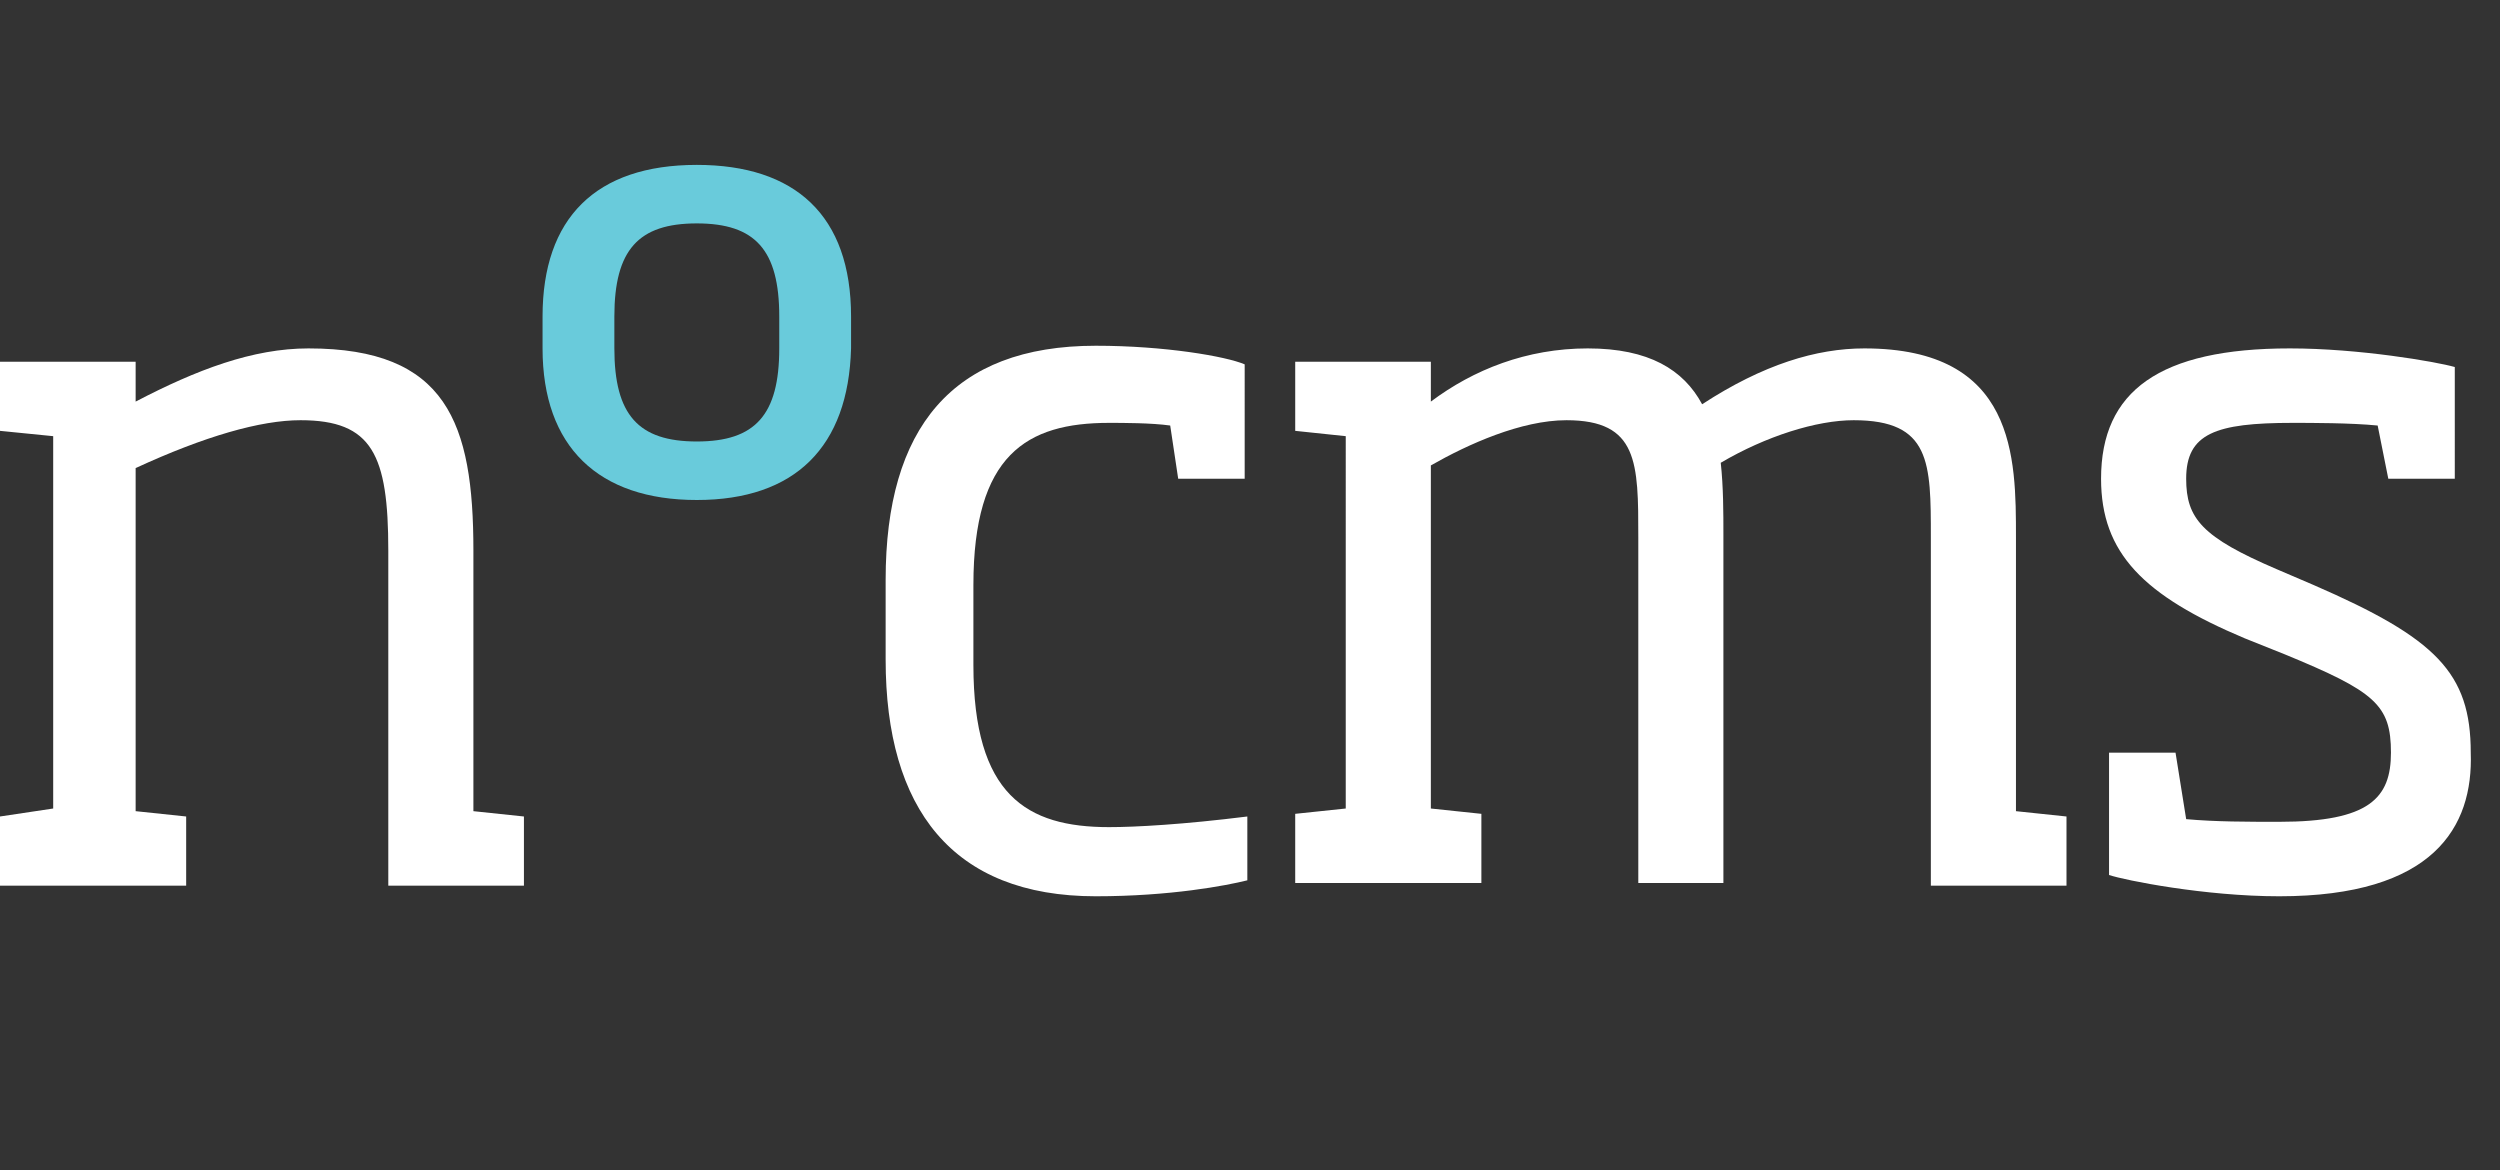 <?xml version="1.0" encoding="utf-8"?>
<!-- Generator: Adobe Illustrator 16.0.0, SVG Export Plug-In . SVG Version: 6.00 Build 0)  -->
<!DOCTYPE svg PUBLIC "-//W3C//DTD SVG 1.1//EN" "http://www.w3.org/Graphics/SVG/1.1/DTD/svg11.dtd">
<svg version="1.1" id="Layer_1" xmlns="http://www.w3.org/2000/svg" xmlns:xlink="http://www.w3.org/1999/xlink" x="0px" y="0px"
	 width="94px" height="44px" viewBox="0 0 94 44" enable-background="new 0 0 94 44" xml:space="preserve">
<rect x="0" y="0" width="94" height="44" fill="#333333" stroke="none"/>
<g>
	<g>
		<path fill="#FFFFFF" d="M41.2,33.7c-5.4,0-7.9-3.3-7.9-8.9v-3c0-5.7,2.5-8.8,7.9-8.8c2.6,0,4.9,0.4,5.6,0.7V18h-2.5l-0.3-2
			c-0.7-0.1-1.8-0.1-2.3-0.1c-3.1,0-5.1,1.2-5.1,6.1v3c0,4.9,2,6.1,5.1,6.1c1,0,2.8-0.1,5.2-0.4v2.4C46.1,33.3,44,33.7,41.2,33.7z"
			/>
		<path fill="#FFFFFF" d="M72.6,33.2V20.2c0-2.8,0-4.4-2.9-4.4c-1.4,0-3.3,0.6-5,1.6c0.1,0.9,0.1,1.9,0.1,2.7v13.1h-3.2V20.2
			c0-2.8,0-4.4-2.7-4.4c-1.7,0-3.7,0.9-5.1,1.7v12.9l1.9,0.2v2.6h-7v-2.6l1.9-0.2V16.4l-1.9-0.2v-2.6h5.1v1.5c1.6-1.2,3.6-2,5.9-2
			c2.3,0,3.6,0.8,4.3,2.1c2.3-1.5,4.3-2.1,6.1-2.1c5.7,0,5.7,4.1,5.7,7.1v10.3l1.9,0.2v2.6H72.6z"/>
		<path fill="#FFFFFF" d="M85.7,33.7c-2.8,0-5.8-0.6-6.4-0.8v-4.6h2.5l0.4,2.5c1.1,0.1,2.3,0.1,3.5,0.1c3.4,0,4.2-0.9,4.2-2.6
			c0-1.8-0.6-2.3-4-3.7L84.4,24c-3.8-1.6-5.4-3.2-5.4-6c0-3.3,2.2-4.9,7.1-4.9c2.6,0,5.5,0.5,6.2,0.7V18h-2.5l-0.4-2
			c-1-0.1-2.5-0.1-3.2-0.1c-2.9,0-4,0.4-4,2.1c0,1.5,0.6,2.2,3.4,3.4l1.4,0.6c4.6,2,5.9,3.3,5.9,6.3C93,31.1,91.5,33.7,85.7,33.7z"
			/>
	</g>
	<g>
		<path fill="#69CBDB" d="M26.2,18.8c-3.7,0-5.8-2-5.8-5.7v-1.2c0-3.7,2-5.7,5.8-5.7c3.7,0,5.8,1.9,5.8,5.7v1.2
			C31.9,16.8,29.9,18.8,26.2,18.8z M29.3,11.9c0-2.5-0.9-3.5-3.1-3.5c-2.2,0-3.1,1-3.1,3.5v1.2c0,2.5,0.9,3.5,3.1,3.5
			c2.2,0,3.1-1,3.1-3.5V11.9z"/>
	</g>
	<g>
		<path fill="#FFFFFF" d="M14.6,33.2V20.7c0-3.6-0.6-4.9-3.3-4.9c-1.5,0-3.6,0.6-6.2,1.8v12.9l1.9,0.2v2.6H0v-2.6L2,30.4V16.4
			L0,16.2v-2.6h5.1v1.5c2.3-1.2,4.4-2,6.5-2c5.2,0,6.2,2.8,6.2,7.6v9.8l1.9,0.2v2.6H14.6z"/>
	</g>
</g>
</svg>
